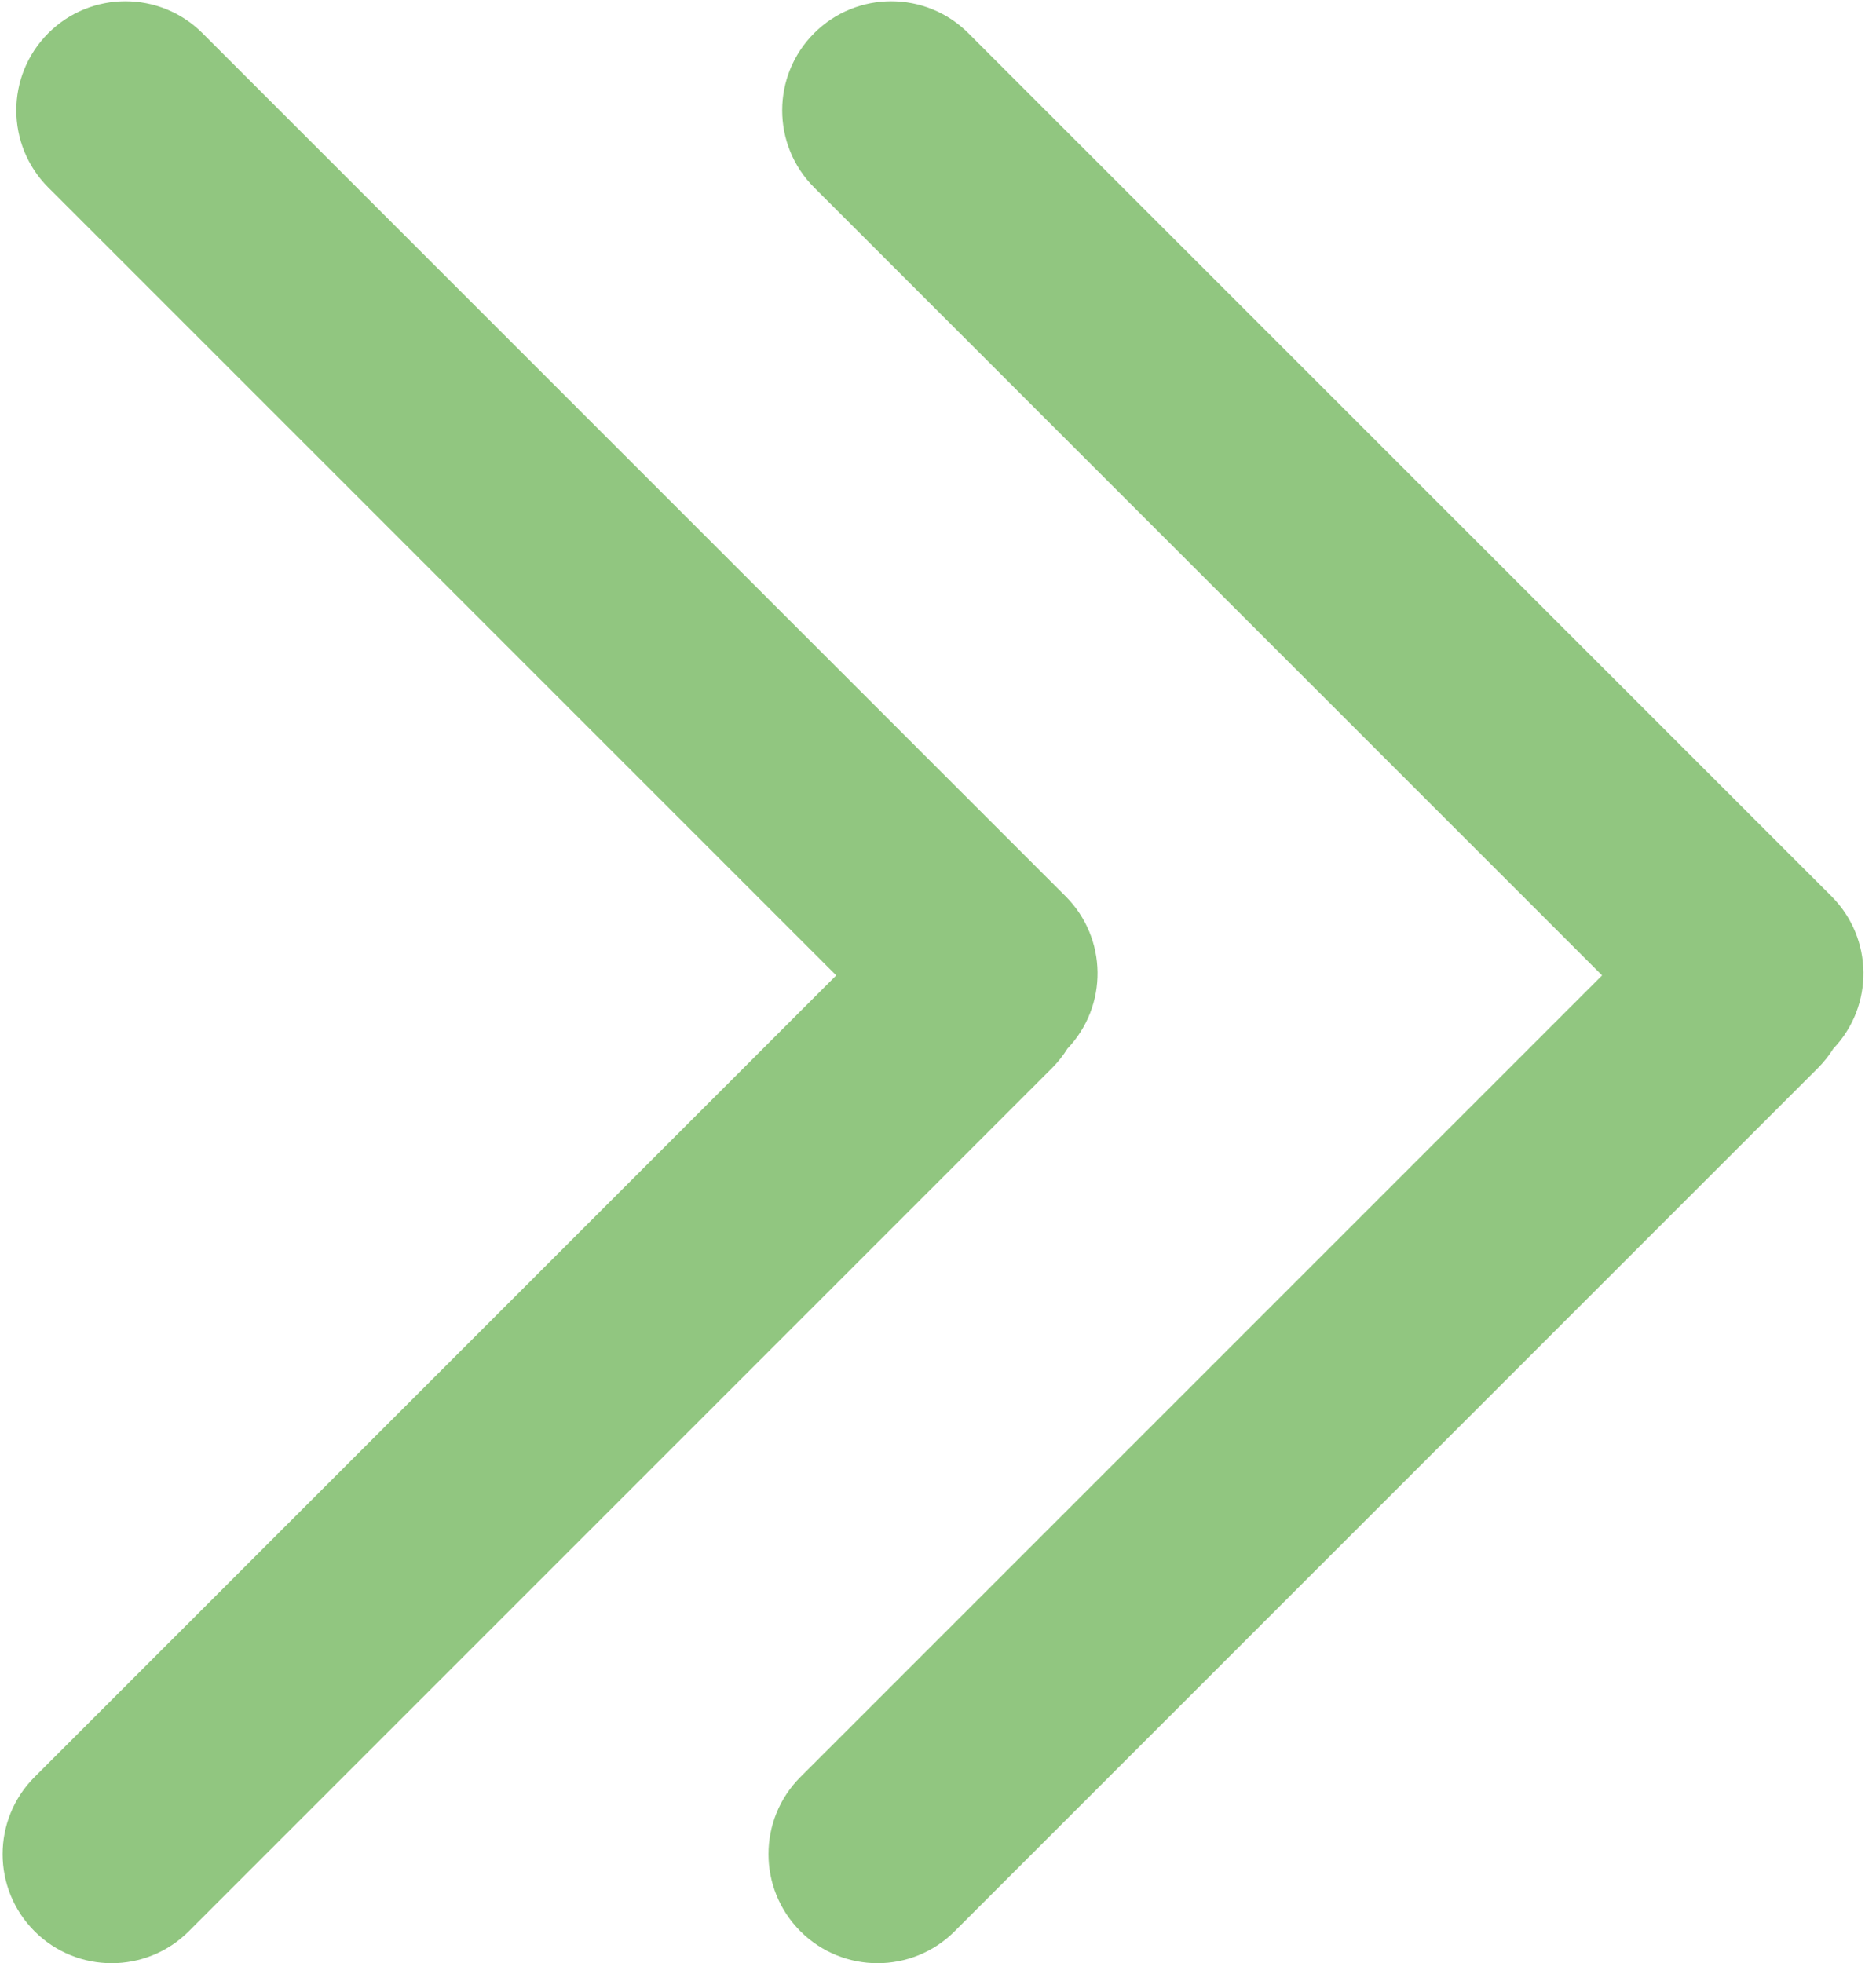 <svg width="86" height="90" viewBox="0 0 86 90" fill="none" xmlns="http://www.w3.org/2000/svg">
<g id="&#209;&#129;&#209;&#130;&#209;&#128;&#208;&#181;&#208;&#187;&#208;&#186;&#208;&#176;">
<g id="Group 9">
<g id="Group 8">
<path id="Union" fill-rule="evenodd" clip-rule="evenodd" d="M36.693 81.465C34.741 83.417 34.741 86.583 36.693 88.535C38.646 90.488 41.812 90.488 43.764 88.535L83.331 48.969C83.607 48.693 83.844 48.392 84.043 48.074C85.911 46.115 85.883 43.013 83.959 41.089L44.392 1.523C42.44 -0.43 39.274 -0.43 37.321 1.523C35.369 3.475 35.369 6.641 37.321 8.594L73.443 44.715L36.693 81.465Z" fill="#258E03" fill-opacity="0.5"/>
</g>
</g>
<g id="Group 10">
<g id="Group 8_2">
<path id="Union_2" fill-rule="evenodd" clip-rule="evenodd" d="M1.584 81.465C-0.368 83.417 -0.368 86.583 1.584 88.535C3.537 90.488 6.703 90.488 8.655 88.535L48.221 48.969C48.498 48.693 48.735 48.392 48.933 48.074C50.802 46.115 50.774 43.013 48.849 41.089L9.283 1.523C7.331 -0.43 4.165 -0.43 2.212 1.523C0.26 3.475 0.26 6.641 2.212 8.594L38.334 44.715L1.584 81.465Z" fill="#258E03" fill-opacity="0.5"/>
</g>
</g>
</g>
</svg>
